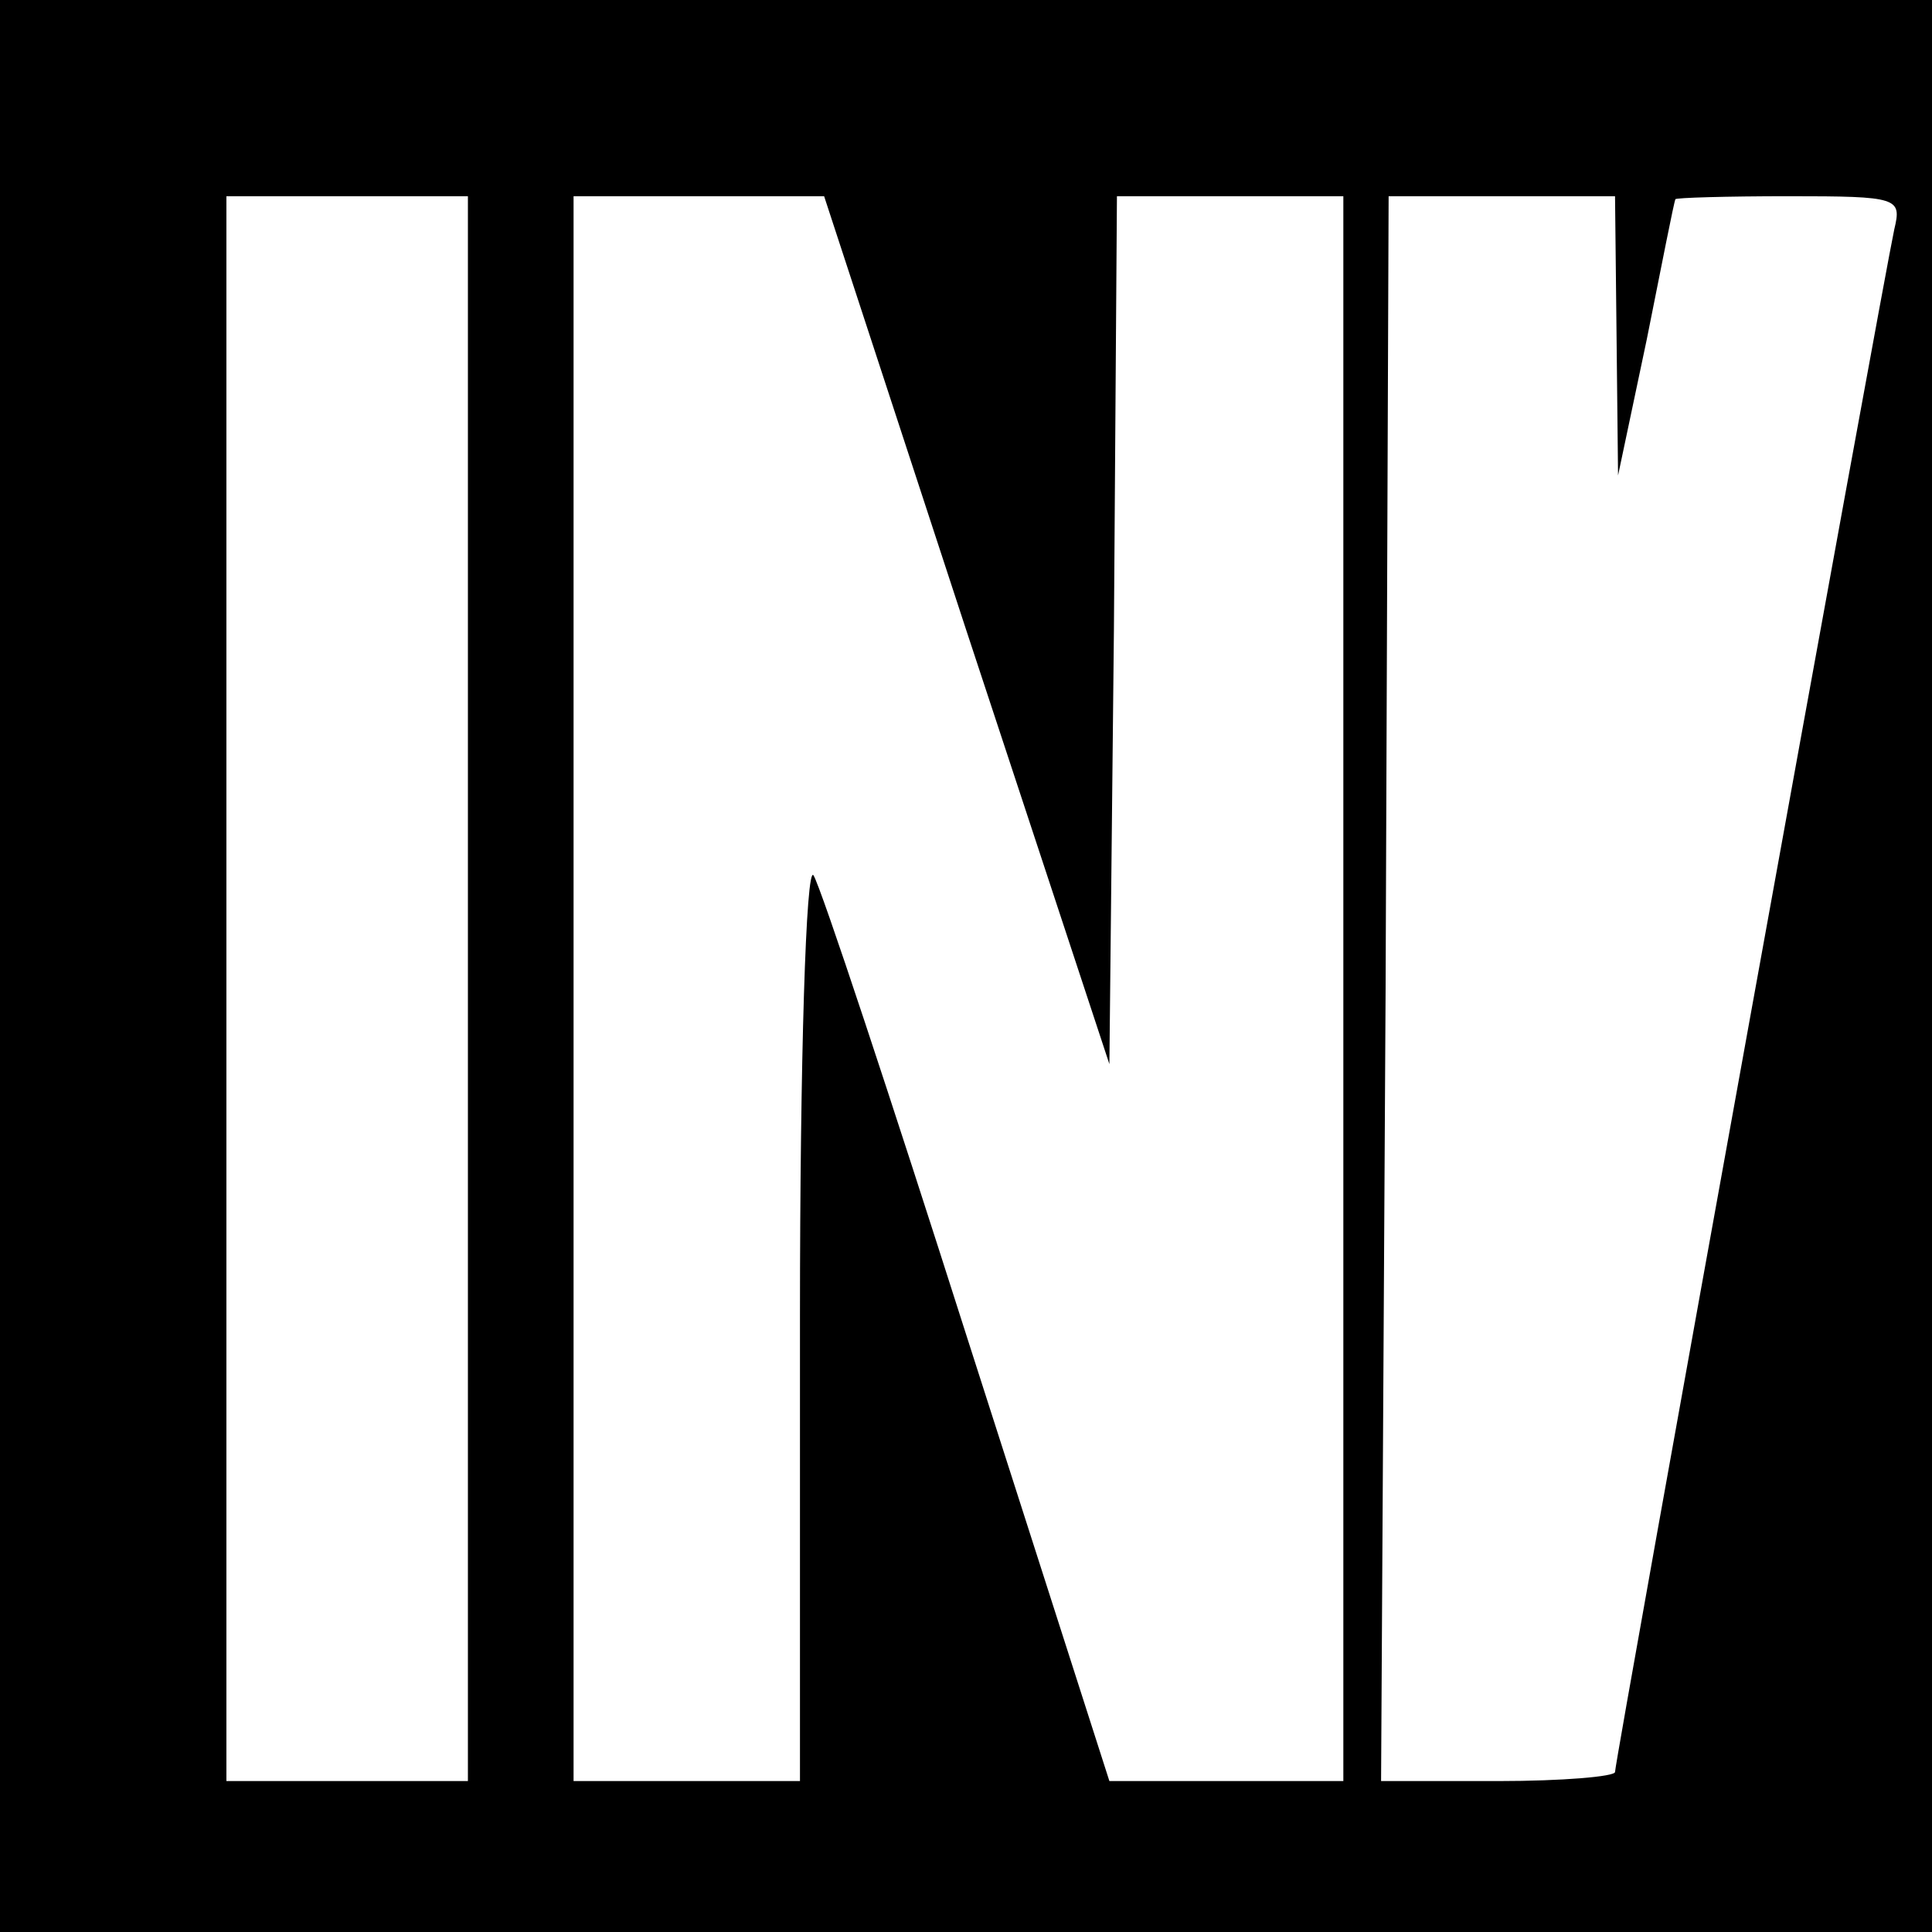 <?xml version="1.0" standalone="no"?>
<!DOCTYPE svg PUBLIC "-//W3C//DTD SVG 20010904//EN"
 "http://www.w3.org/TR/2001/REC-SVG-20010904/DTD/svg10.dtd">
<svg version="1.0" xmlns="http://www.w3.org/2000/svg"
 width="128pt" height="128pt" viewBox="0 0 128 128"
 preserveAspectRatio="xMidYMid meet">
<g transform="translate(0,128) scale(0.1,-0.1)"
fill="#000000" stroke="none">
<path d="M0 640 l0 -640 640 0 640 0 0 640 0 640 -640 0 -640 0 0 -640z m310
-15 l0 -525 -80 0 -80 0 0 525 0 525 80 0 80 0 0 -525z m330 238 l95 -288 3
288 2 287 75 0 75 0 0 -525 0 -525 -77 0 -78 0 -94 293 c-51 160 -97 299 -102
307 -5 8 -9 -122 -9 -292 l0 -308 -75 0 -75 0 0 525 0 525 83 0 83 0 94 -287z
m431 195 l1 -93 19 90 c10 50 18 91 19 93 0 1 34 2 75 2 73 0 75 -1 70 -22 -7
-32 -185 -1014 -185 -1022 0 -3 -35 -6 -77 -6 l-78 0 3 525 2 525 75 0 75 0 1
-92z"/>
</g>
</svg>

